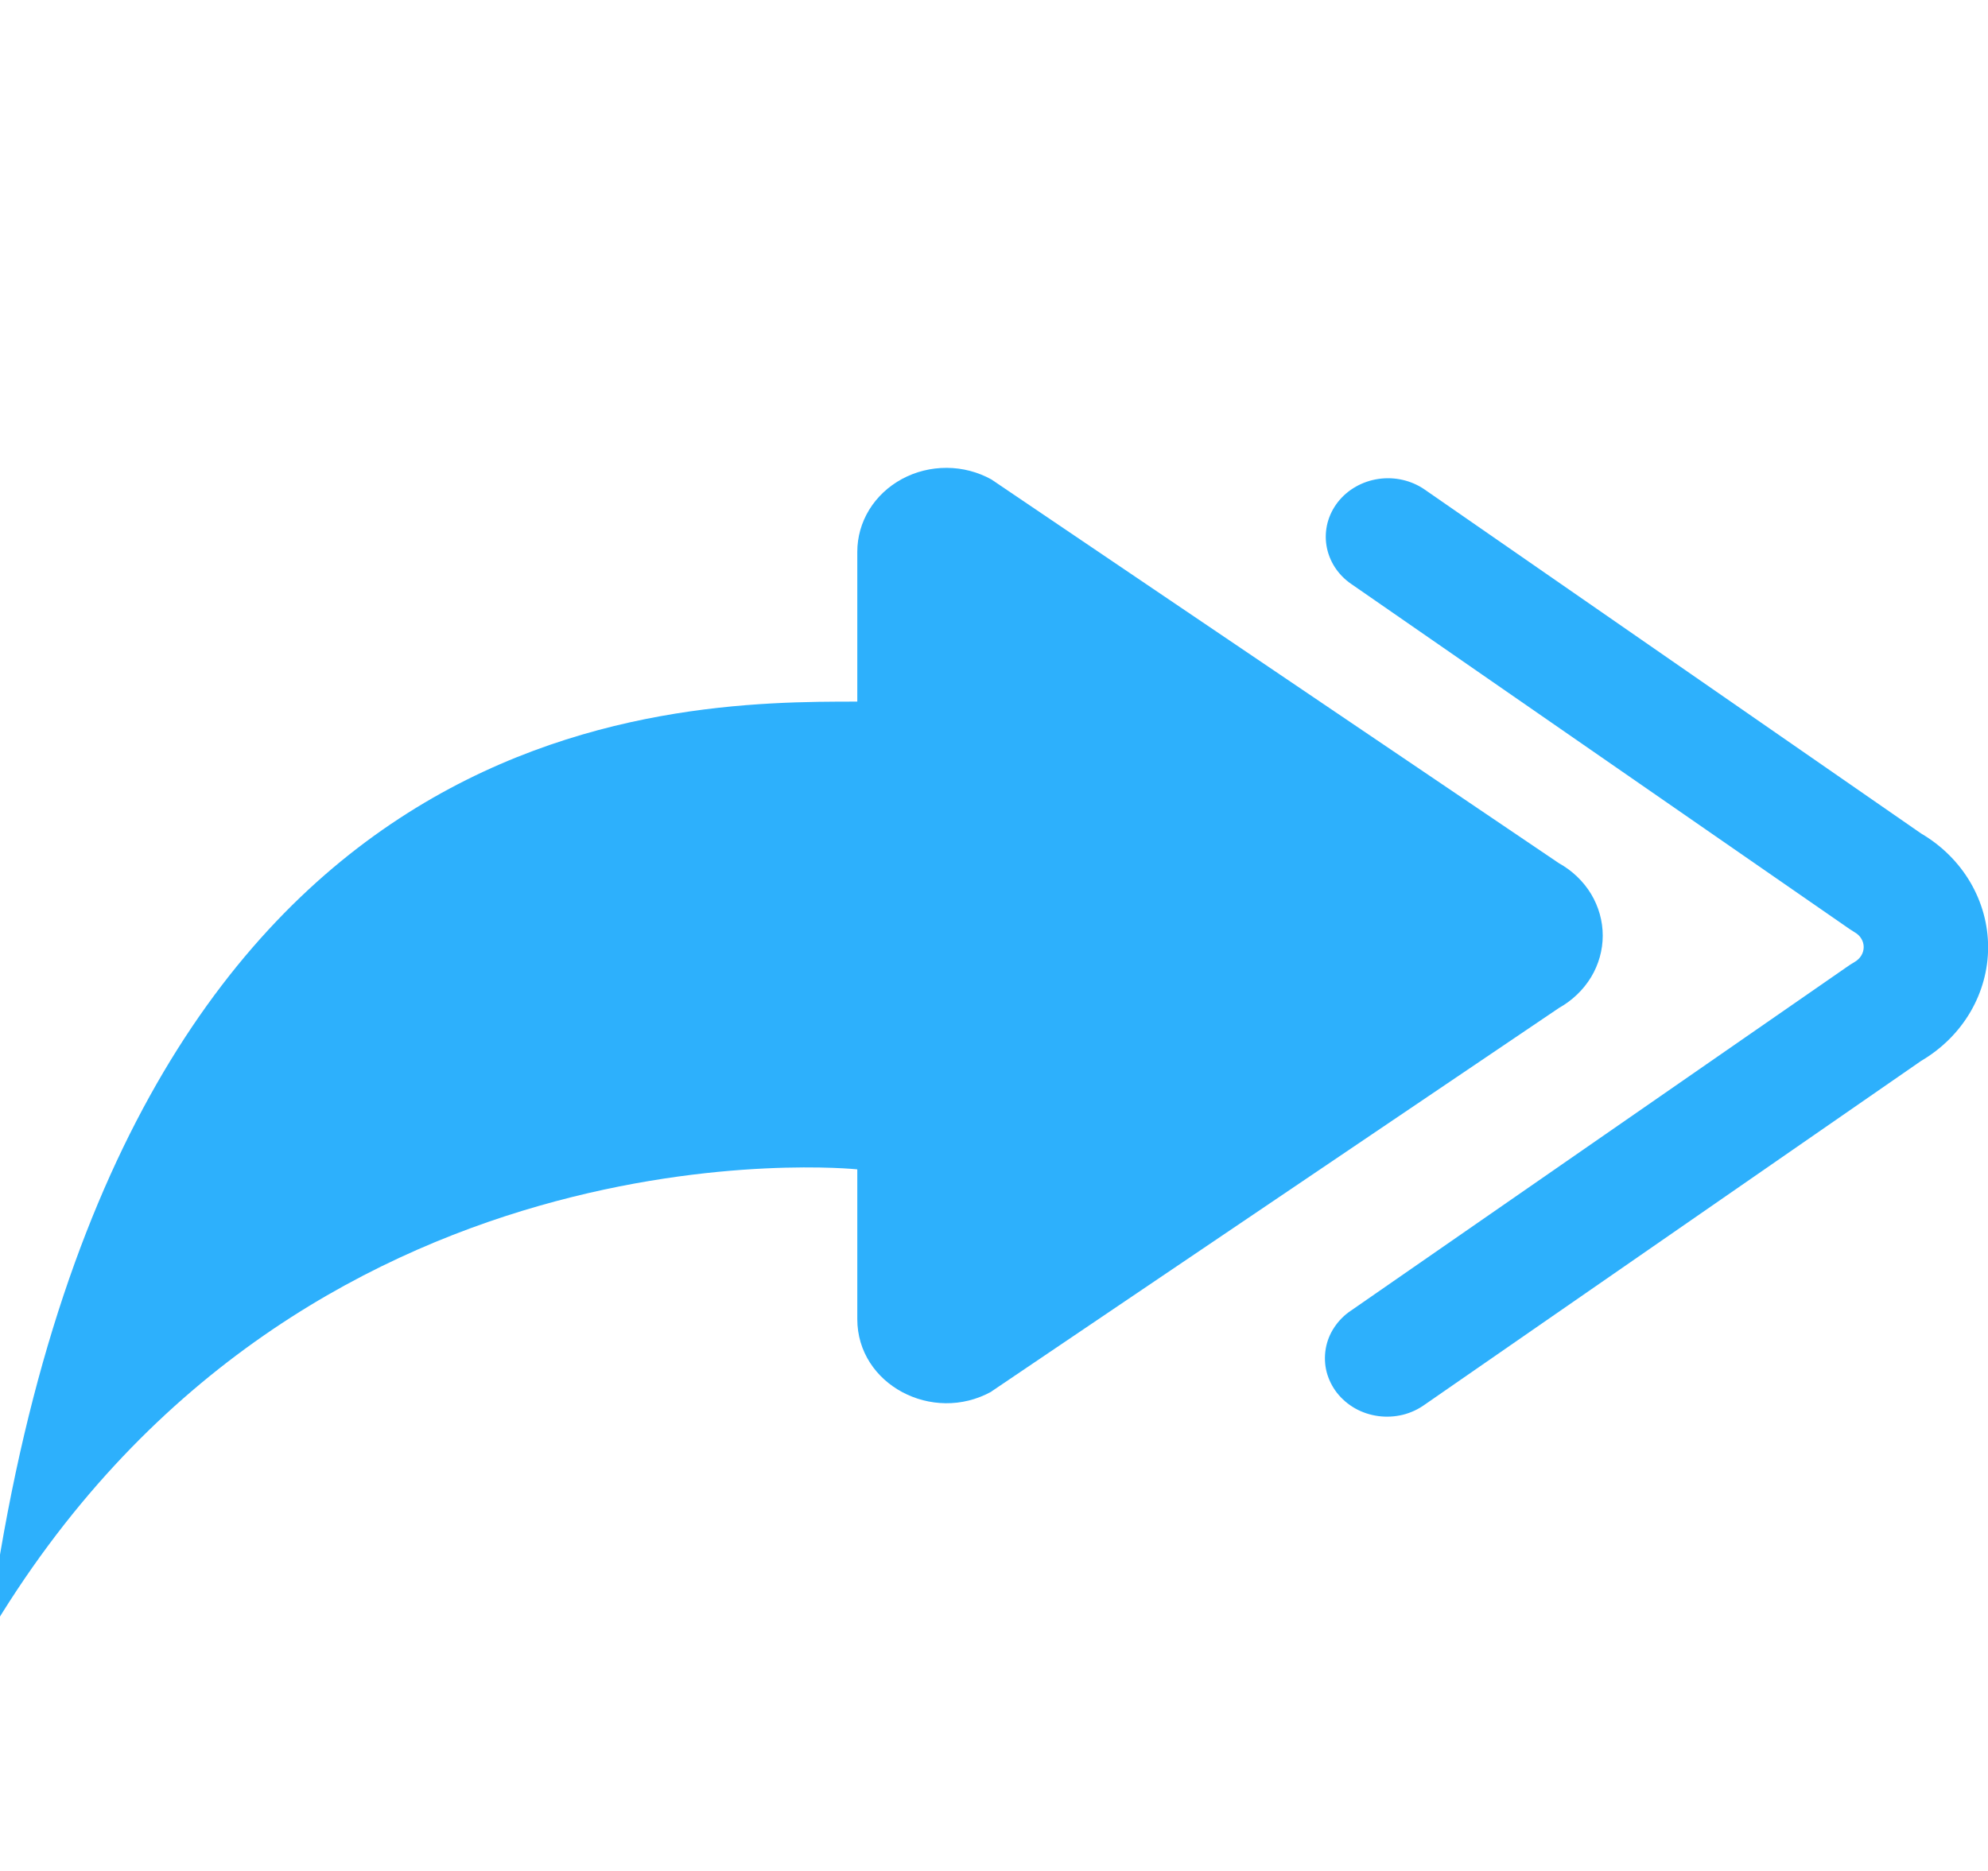 <svg width="34" height="32" viewBox="0 0 34 32" fill="none" xmlns="http://www.w3.org/2000/svg">
<g clip-path="url(#clip0_258_1859)">
<path d="M16.955 23.8L26.662 17.24C26.89 17.112 27.079 16.931 27.211 16.714C27.342 16.497 27.411 16.251 27.411 16.002C27.411 15.752 27.342 15.507 27.211 15.289C27.079 15.072 26.89 14.891 26.662 14.764L16.955 8.2C16.724 8.072 16.461 8.003 16.192 8.002C15.924 8.001 15.66 8.066 15.427 8.192C15.194 8.318 15.001 8.499 14.866 8.718C14.732 8.937 14.662 9.185 14.662 9.438V12C11.475 12 1.912 12 -0.213 28C5.1 19 14.662 20 14.662 20V22.562C14.662 23.682 15.95 24.358 16.955 23.802V23.8Z" fill="#2DB0FC"/>
<path d="M22.882 8.586C22.799 8.692 22.739 8.812 22.705 8.94C22.672 9.068 22.665 9.2 22.686 9.33C22.707 9.46 22.755 9.585 22.827 9.698C22.9 9.811 22.995 9.909 23.107 9.986L31.633 15.89L31.722 15.947C31.768 15.973 31.806 16.009 31.833 16.054C31.86 16.098 31.874 16.148 31.874 16.198C31.874 16.249 31.86 16.299 31.833 16.343C31.806 16.387 31.768 16.424 31.722 16.451L31.633 16.506L23.107 22.415C22.992 22.491 22.895 22.589 22.82 22.702C22.745 22.814 22.695 22.94 22.673 23.071C22.651 23.203 22.656 23.337 22.689 23.466C22.723 23.595 22.783 23.716 22.866 23.823C22.95 23.93 23.056 24.02 23.177 24.089C23.298 24.157 23.432 24.201 23.572 24.22C23.712 24.239 23.854 24.231 23.991 24.198C24.127 24.164 24.255 24.105 24.367 24.024L32.855 18.146C33.206 17.94 33.495 17.654 33.696 17.313C33.896 16.973 34.002 16.59 34.002 16.201C34.002 15.811 33.896 15.428 33.696 15.088C33.495 14.747 33.206 14.461 32.855 14.255L24.367 8.374C24.141 8.217 23.857 8.151 23.578 8.191C23.3 8.231 23.049 8.373 22.882 8.586Z" fill="#2DB0FC"/>
</g>
<defs>
<clipPath id="clip0_258_1859">
<rect width="34" height="32" fill="white" transform="matrix(-1 0 0 1 34 0)"/>
</clipPath>
</defs>
</svg>
